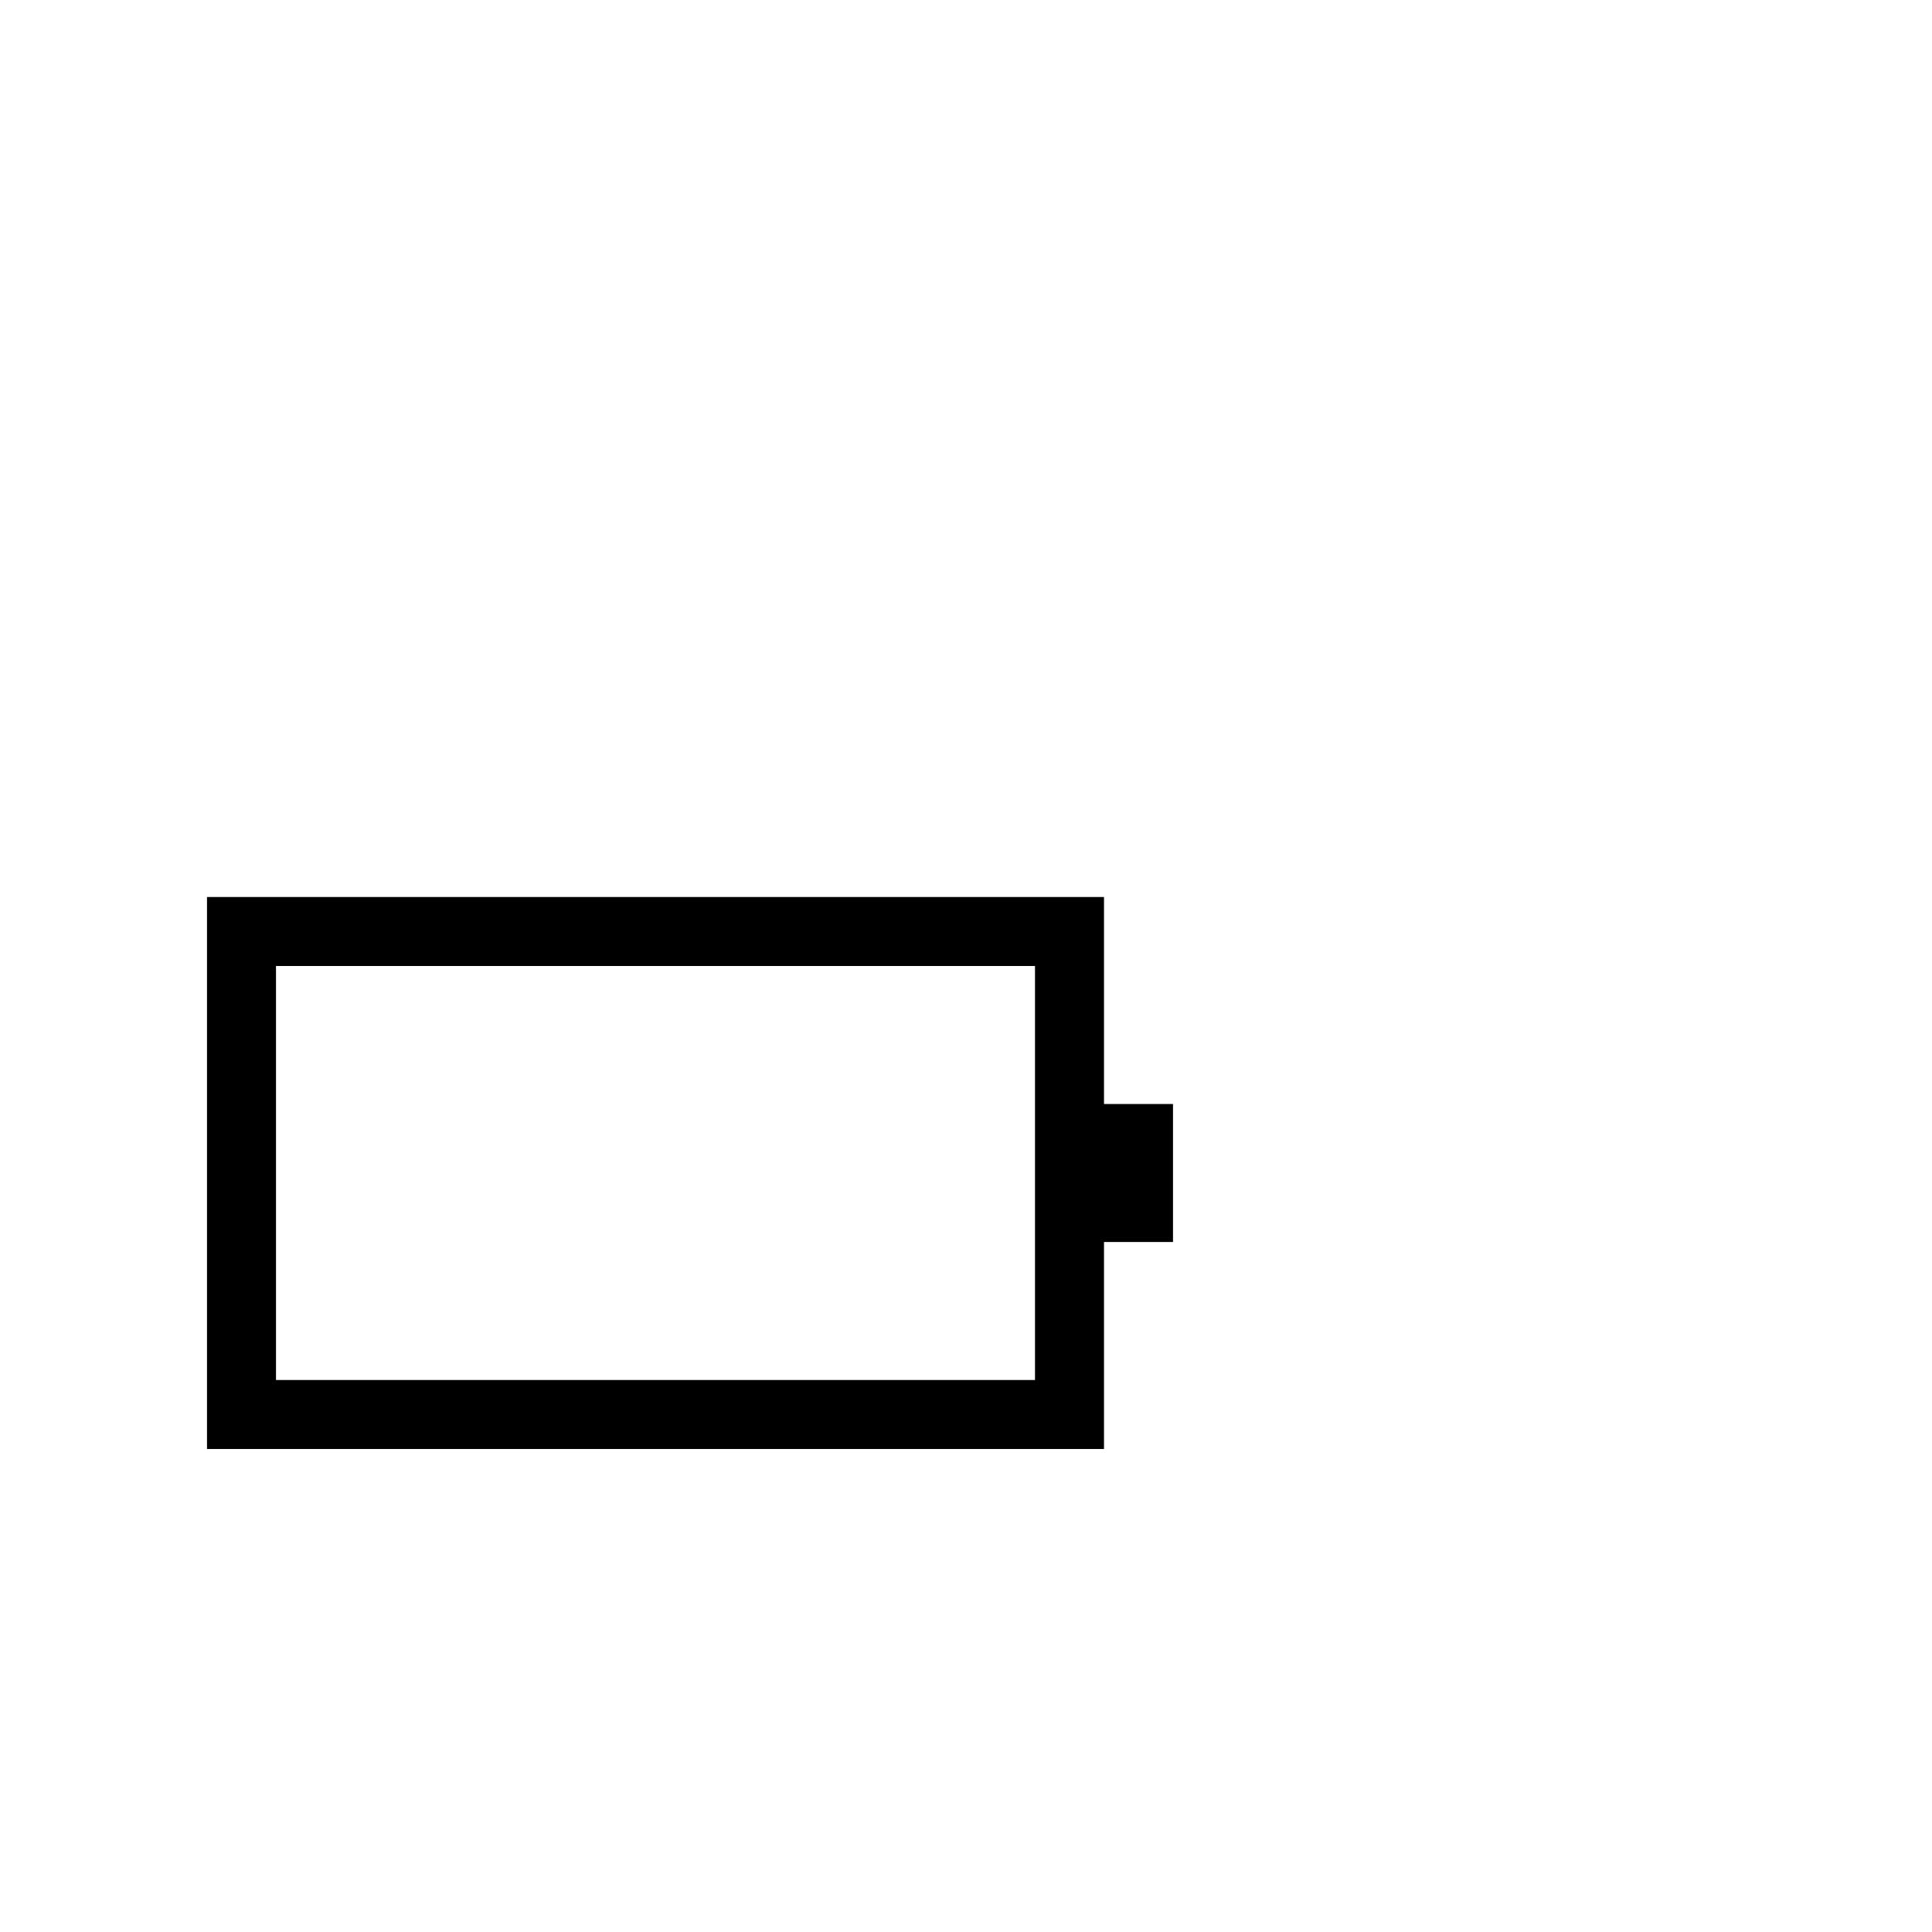 <?xml version="1.0" encoding="utf-8"?>
<svg width="1792" height="1792" xmlns="http://www.w3.org/2000/svg"><path d="M1024 1024V832H192v512h832v-192h64v-128h-64zm-64 256H256V896h704v384z" fill="undefined"/></svg>